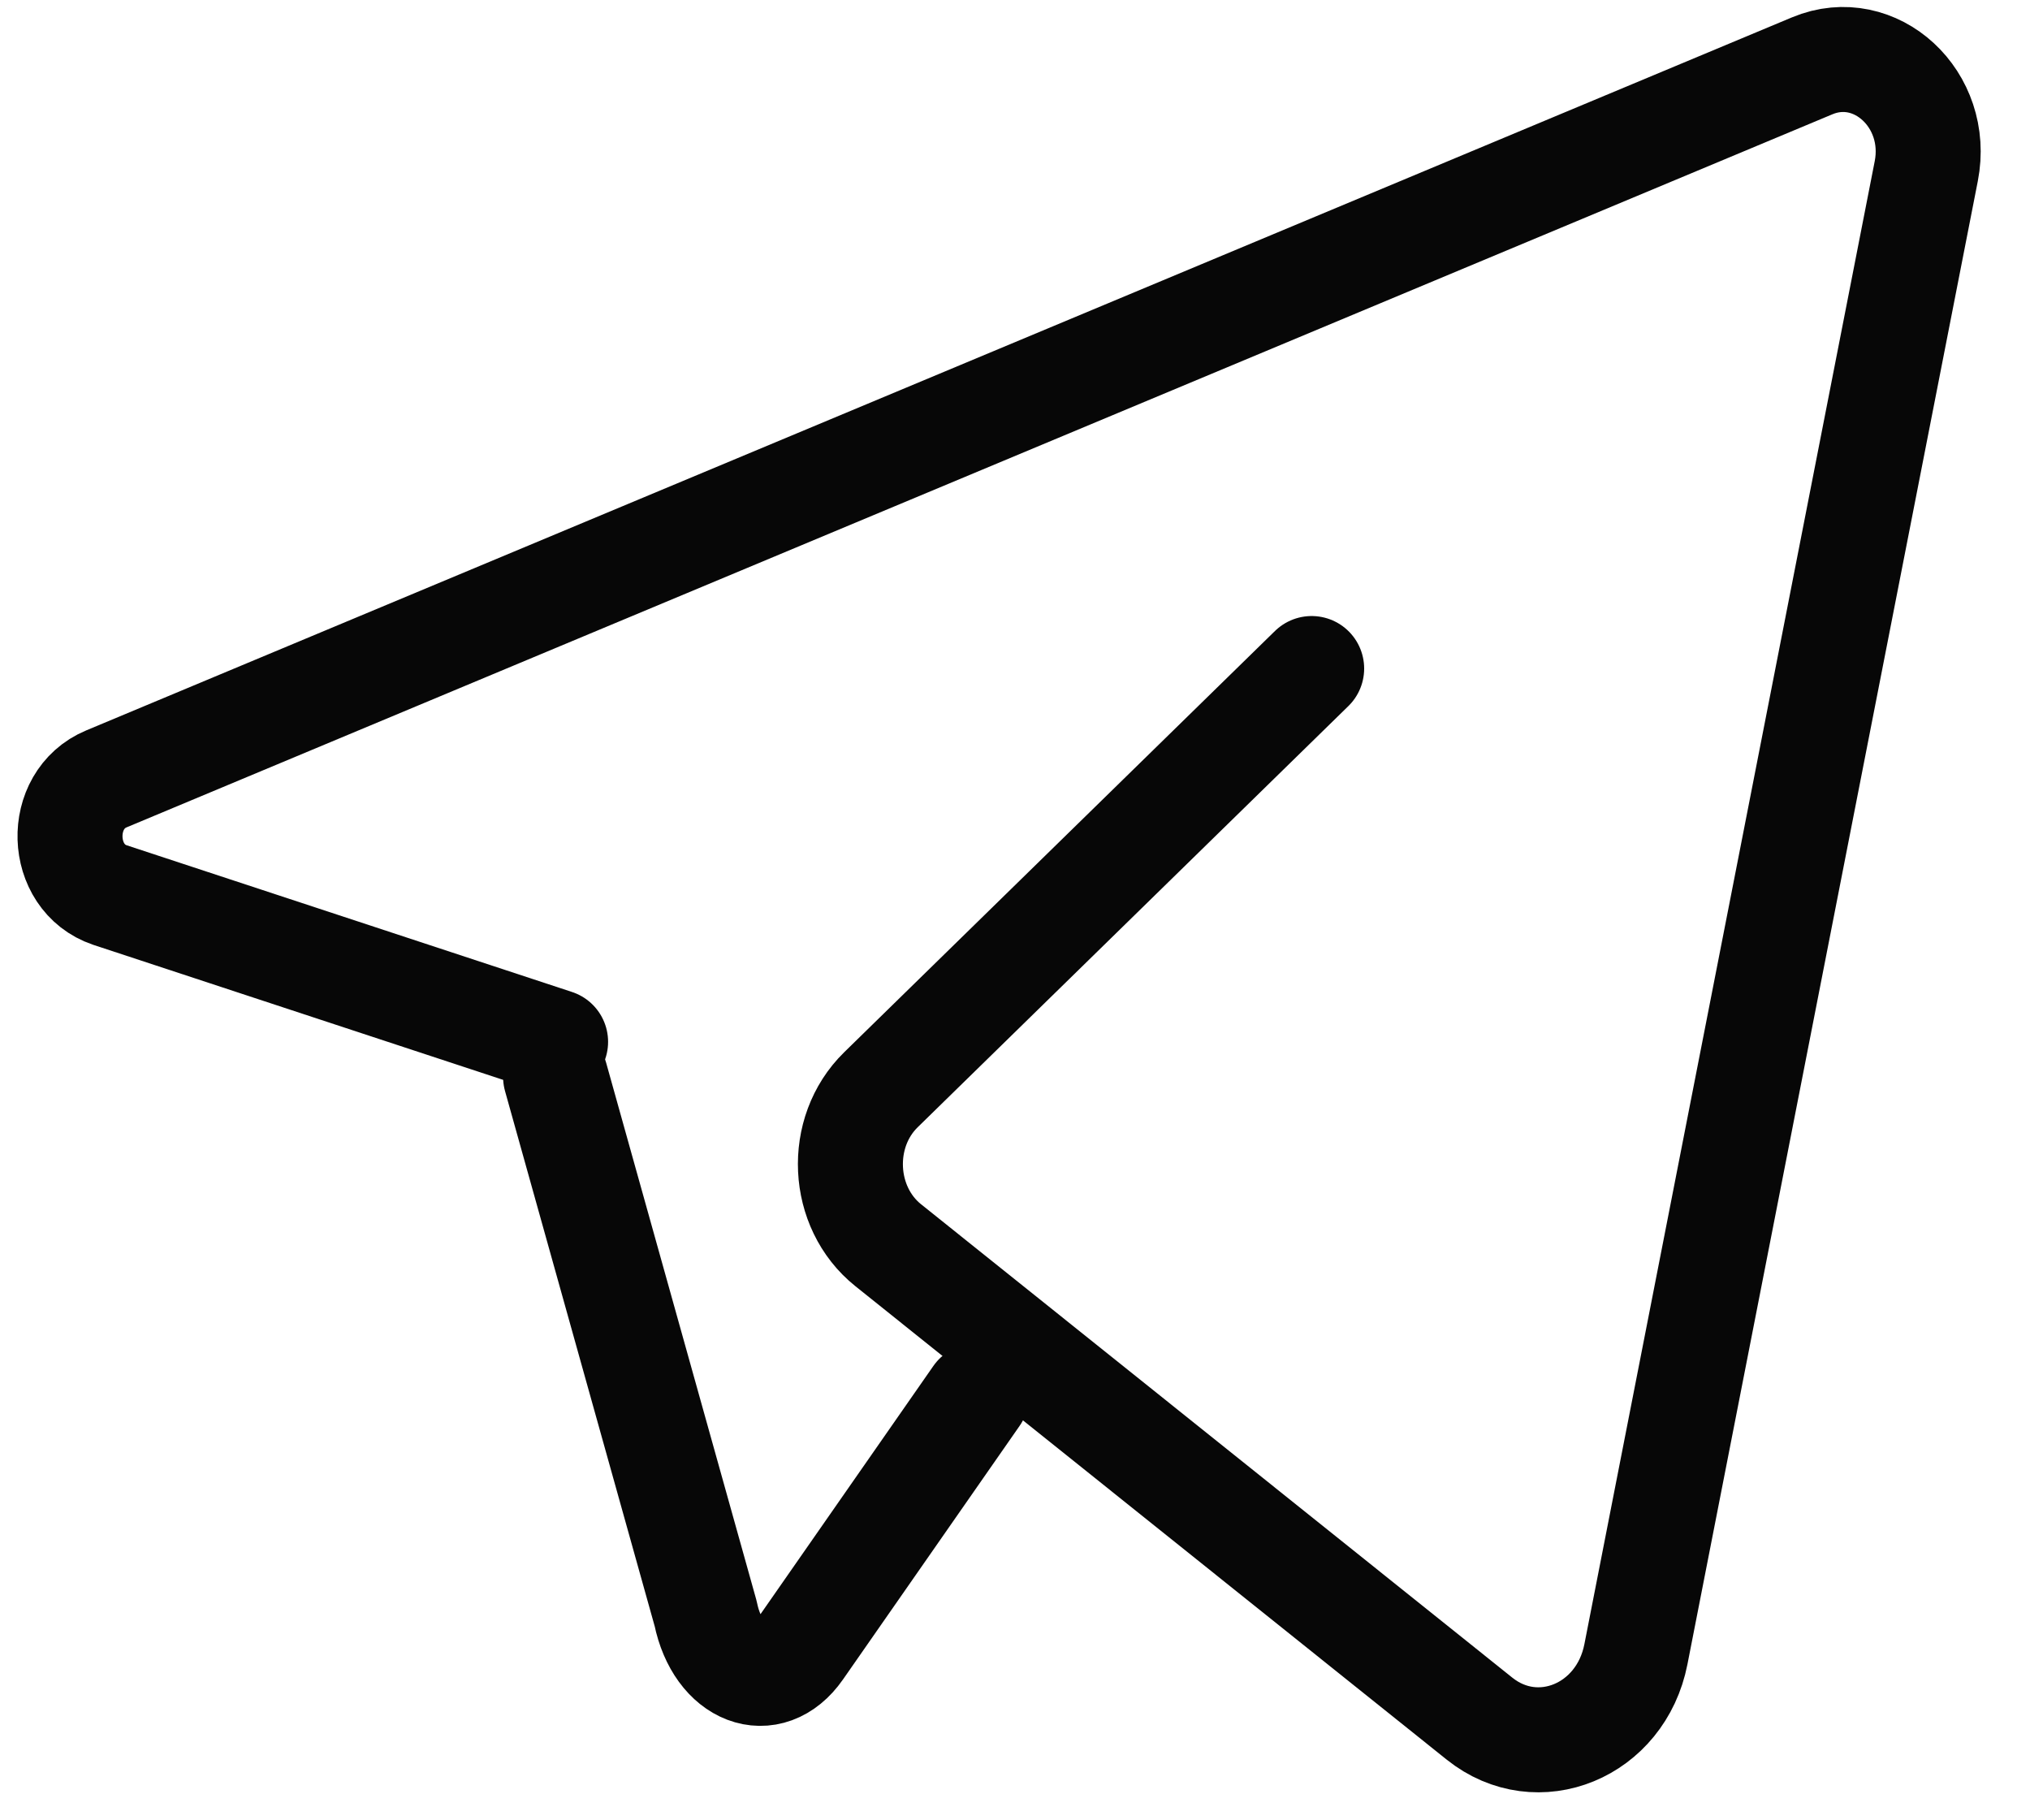 <svg width="29" height="26" viewBox="0 0 29 26" fill="none" xmlns="http://www.w3.org/2000/svg">
<path d="M13.95 19.938L11.427 23.56C10.99 24.188 10.258 23.91 10.081 23.048L7.937 15.382" stroke="#070707" stroke-width="1.5" stroke-linecap="round" stroke-linejoin="round"/>
<path d="M18.738 9.549C18.738 9.549 14.671 13.524 12.585 15.565C11.962 16.174 12.014 17.246 12.689 17.786L21.136 24.548C21.967 25.213 23.155 24.725 23.37 23.629L27.518 2.445C27.719 1.42 26.791 0.564 25.889 0.94L1.52 11.125C0.802 11.424 0.836 12.536 1.57 12.784L7.937 14.881" stroke="#070707" stroke-width="1.5" stroke-linecap="round" stroke-linejoin="round"/>
</svg>
